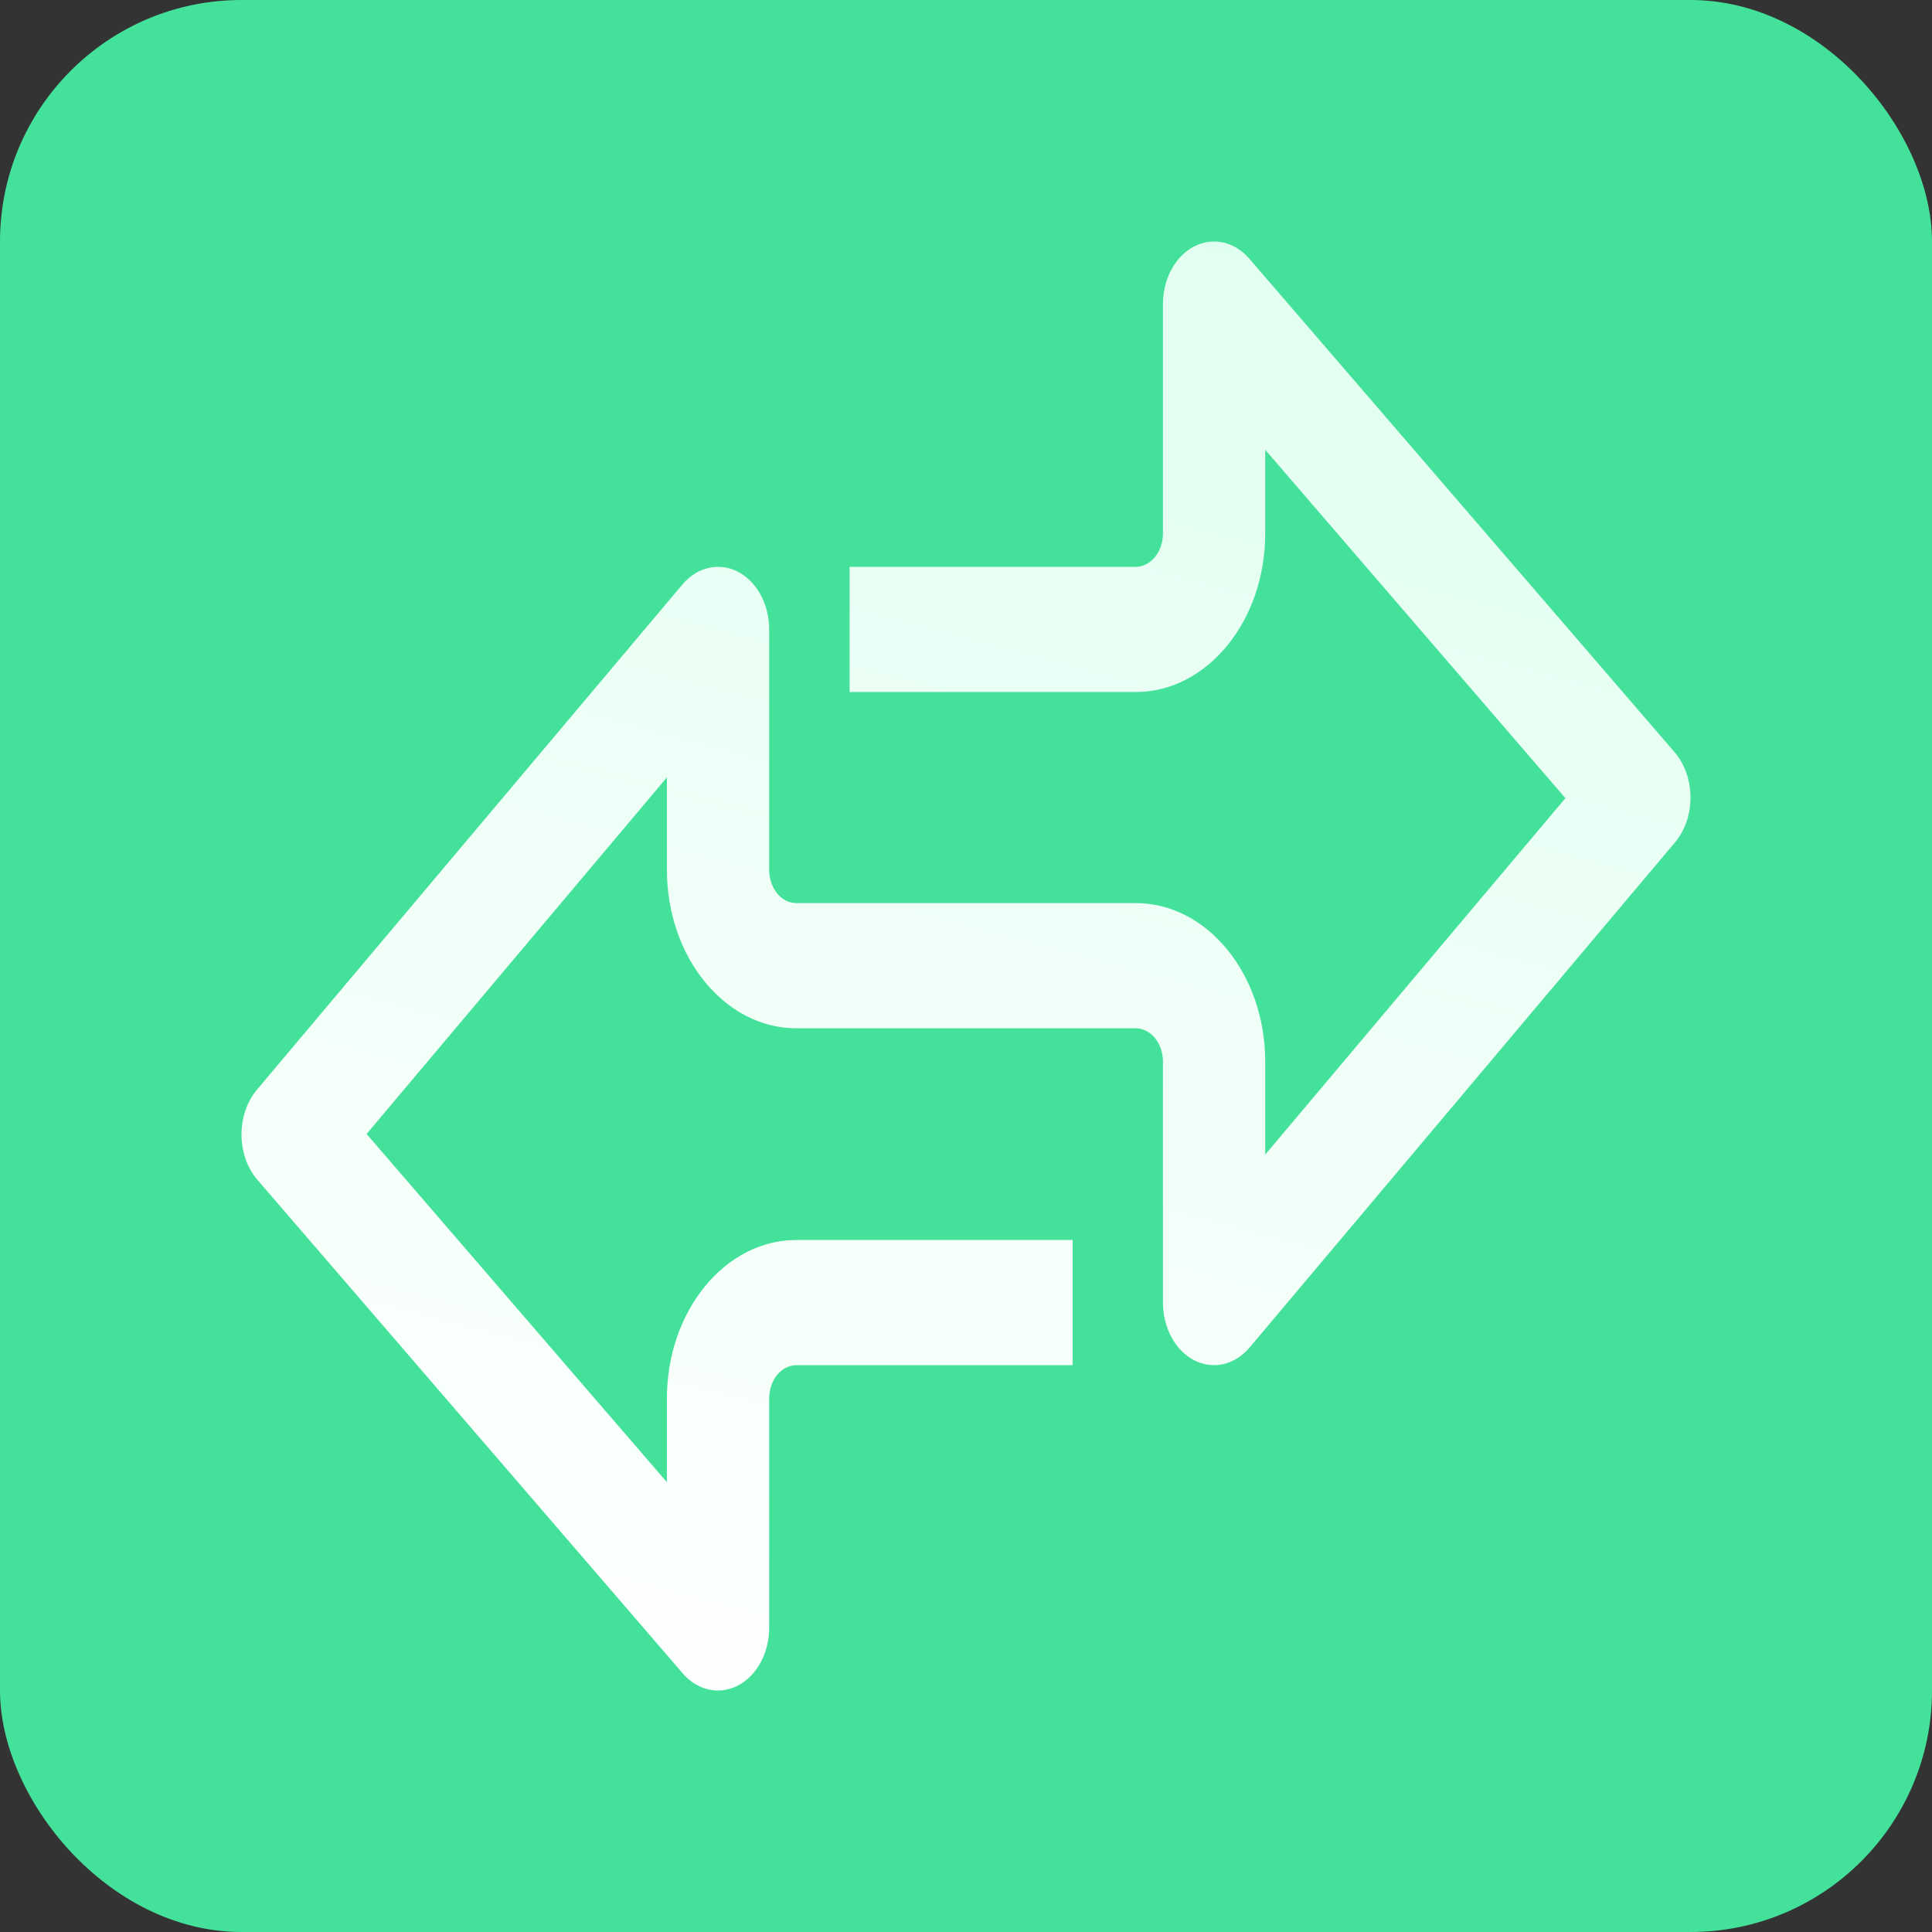 <svg width="16" height="16" viewBox="0 0 16 16" fill="none" xmlns="http://www.w3.org/2000/svg">
<rect x="0" y="0" width="16" height="16" fill="#333333" stroke="none"/>
<g id="Favicon">
<rect width="16" height="16" rx="2" fill="#44E19B"/>
<path id="Vector" d="M5.946 14C5.839 14 5.734 13.951 5.654 13.858L2.132 9.771C2.048 9.674 2.001 9.54 2 9.398C1.999 9.257 2.046 9.122 2.129 9.023L5.651 4.841C5.773 4.696 5.954 4.654 6.111 4.735C6.268 4.816 6.37 5.004 6.37 5.213V7.204C6.37 7.356 6.471 7.479 6.594 7.479H9.406C9.997 7.479 10.478 8.068 10.478 8.791V9.562L12.964 6.61L10.478 3.725V4.419C10.478 5.142 9.997 5.731 9.406 5.731H7.036V4.694H9.406C9.53 4.694 9.631 4.57 9.631 4.419V2.518C9.631 2.311 9.731 2.124 9.887 2.042C10.043 1.96 10.223 2 10.346 2.142L13.868 6.229C13.952 6.326 13.999 6.461 14 6.602C14.001 6.743 13.954 6.879 13.871 6.977L10.349 11.159C10.227 11.304 10.046 11.346 9.889 11.265C9.733 11.184 9.631 10.996 9.631 10.787V8.791C9.631 8.639 9.53 8.516 9.406 8.516H6.595C6.004 8.516 5.523 7.927 5.523 7.204V6.438L3.036 9.391L5.523 12.275V11.581C5.523 10.858 6.004 10.269 6.595 10.269H8.883V11.306H6.595C6.471 11.306 6.37 11.429 6.37 11.581V13.481C6.37 13.688 6.269 13.876 6.113 13.958C6.059 13.986 6.003 14 5.946 14L5.946 14Z" fill="url(#paint0_linear_60_5062)"/>
</g>
<defs>
<linearGradient id="paint0_linear_60_5062" x1="6.745" y1="15.107" x2="11.057" y2="-1.197" gradientUnits="userSpaceOnUse">
<stop stop-color="white"/>
<stop offset="1" stop-color="#DAFFED"/>
</linearGradient>
</defs>
</svg>
